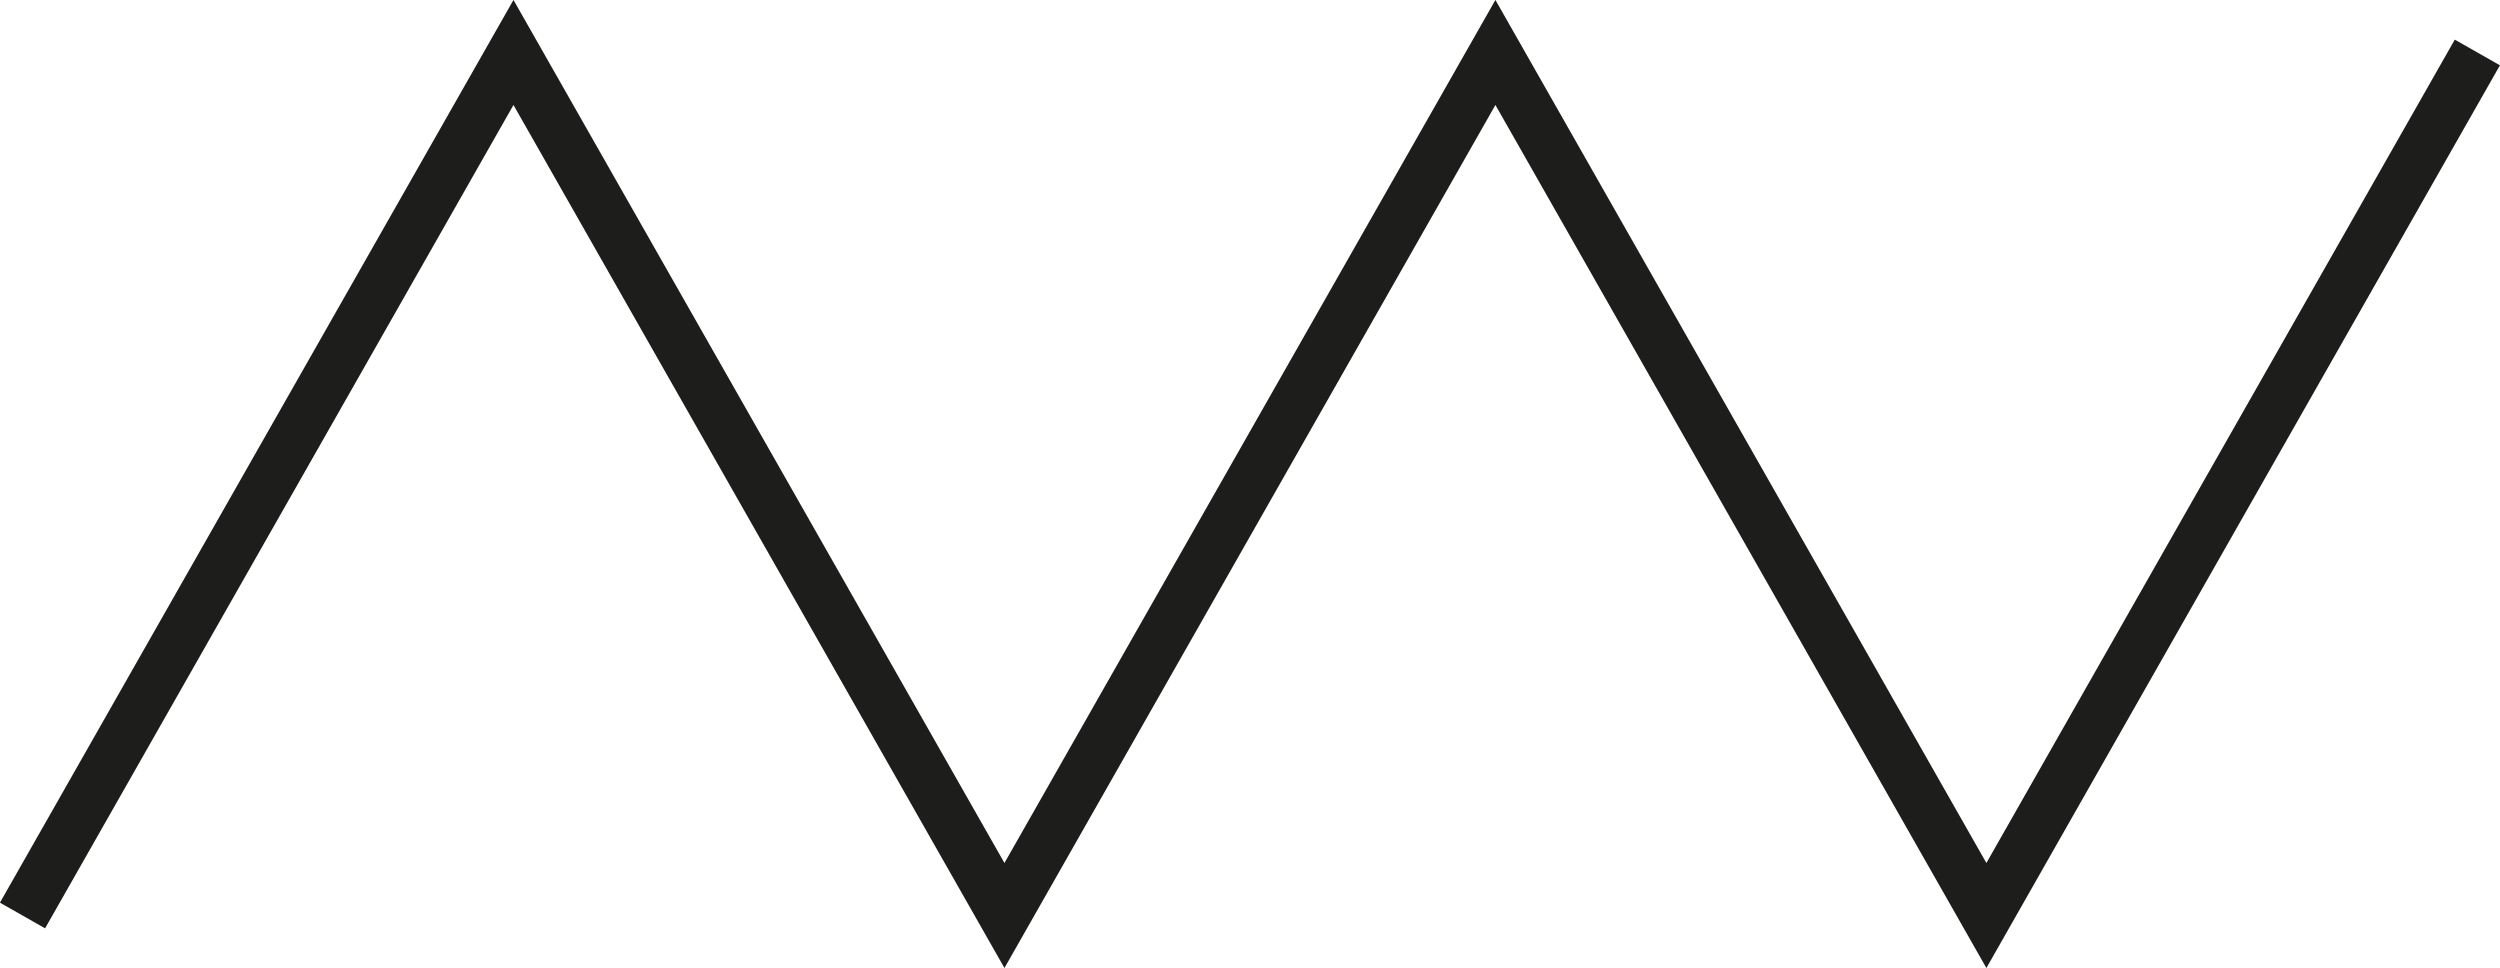 <!-- Generator: Adobe Illustrator 21.1.0, SVG Export Plug-In  -->
<svg version="1.1"
	 xmlns="http://www.w3.org/2000/svg" xmlns:xlink="http://www.w3.org/1999/xlink" xmlns:a="http://ns.adobe.com/AdobeSVGViewerExtensions/3.0/"
	 x="0px" y="0px" width="18.438px" height="7.14px" viewBox="0 0 18.438 7.14" style="enable-background:new 0 0 18.438 7.14;"
	 xml:space="preserve">
<style type="text/css">
	.st0{fill:none;stroke:#1D1D1B;stroke-width:0.383;stroke-miterlimit:10;}
</style>
<defs>
</defs>
<polyline class="st0" points="0.166,6.752 3.787,0.387 7.408,6.752 11.029,0.387 14.65,6.752 18.271,0.387 "/>
</svg>